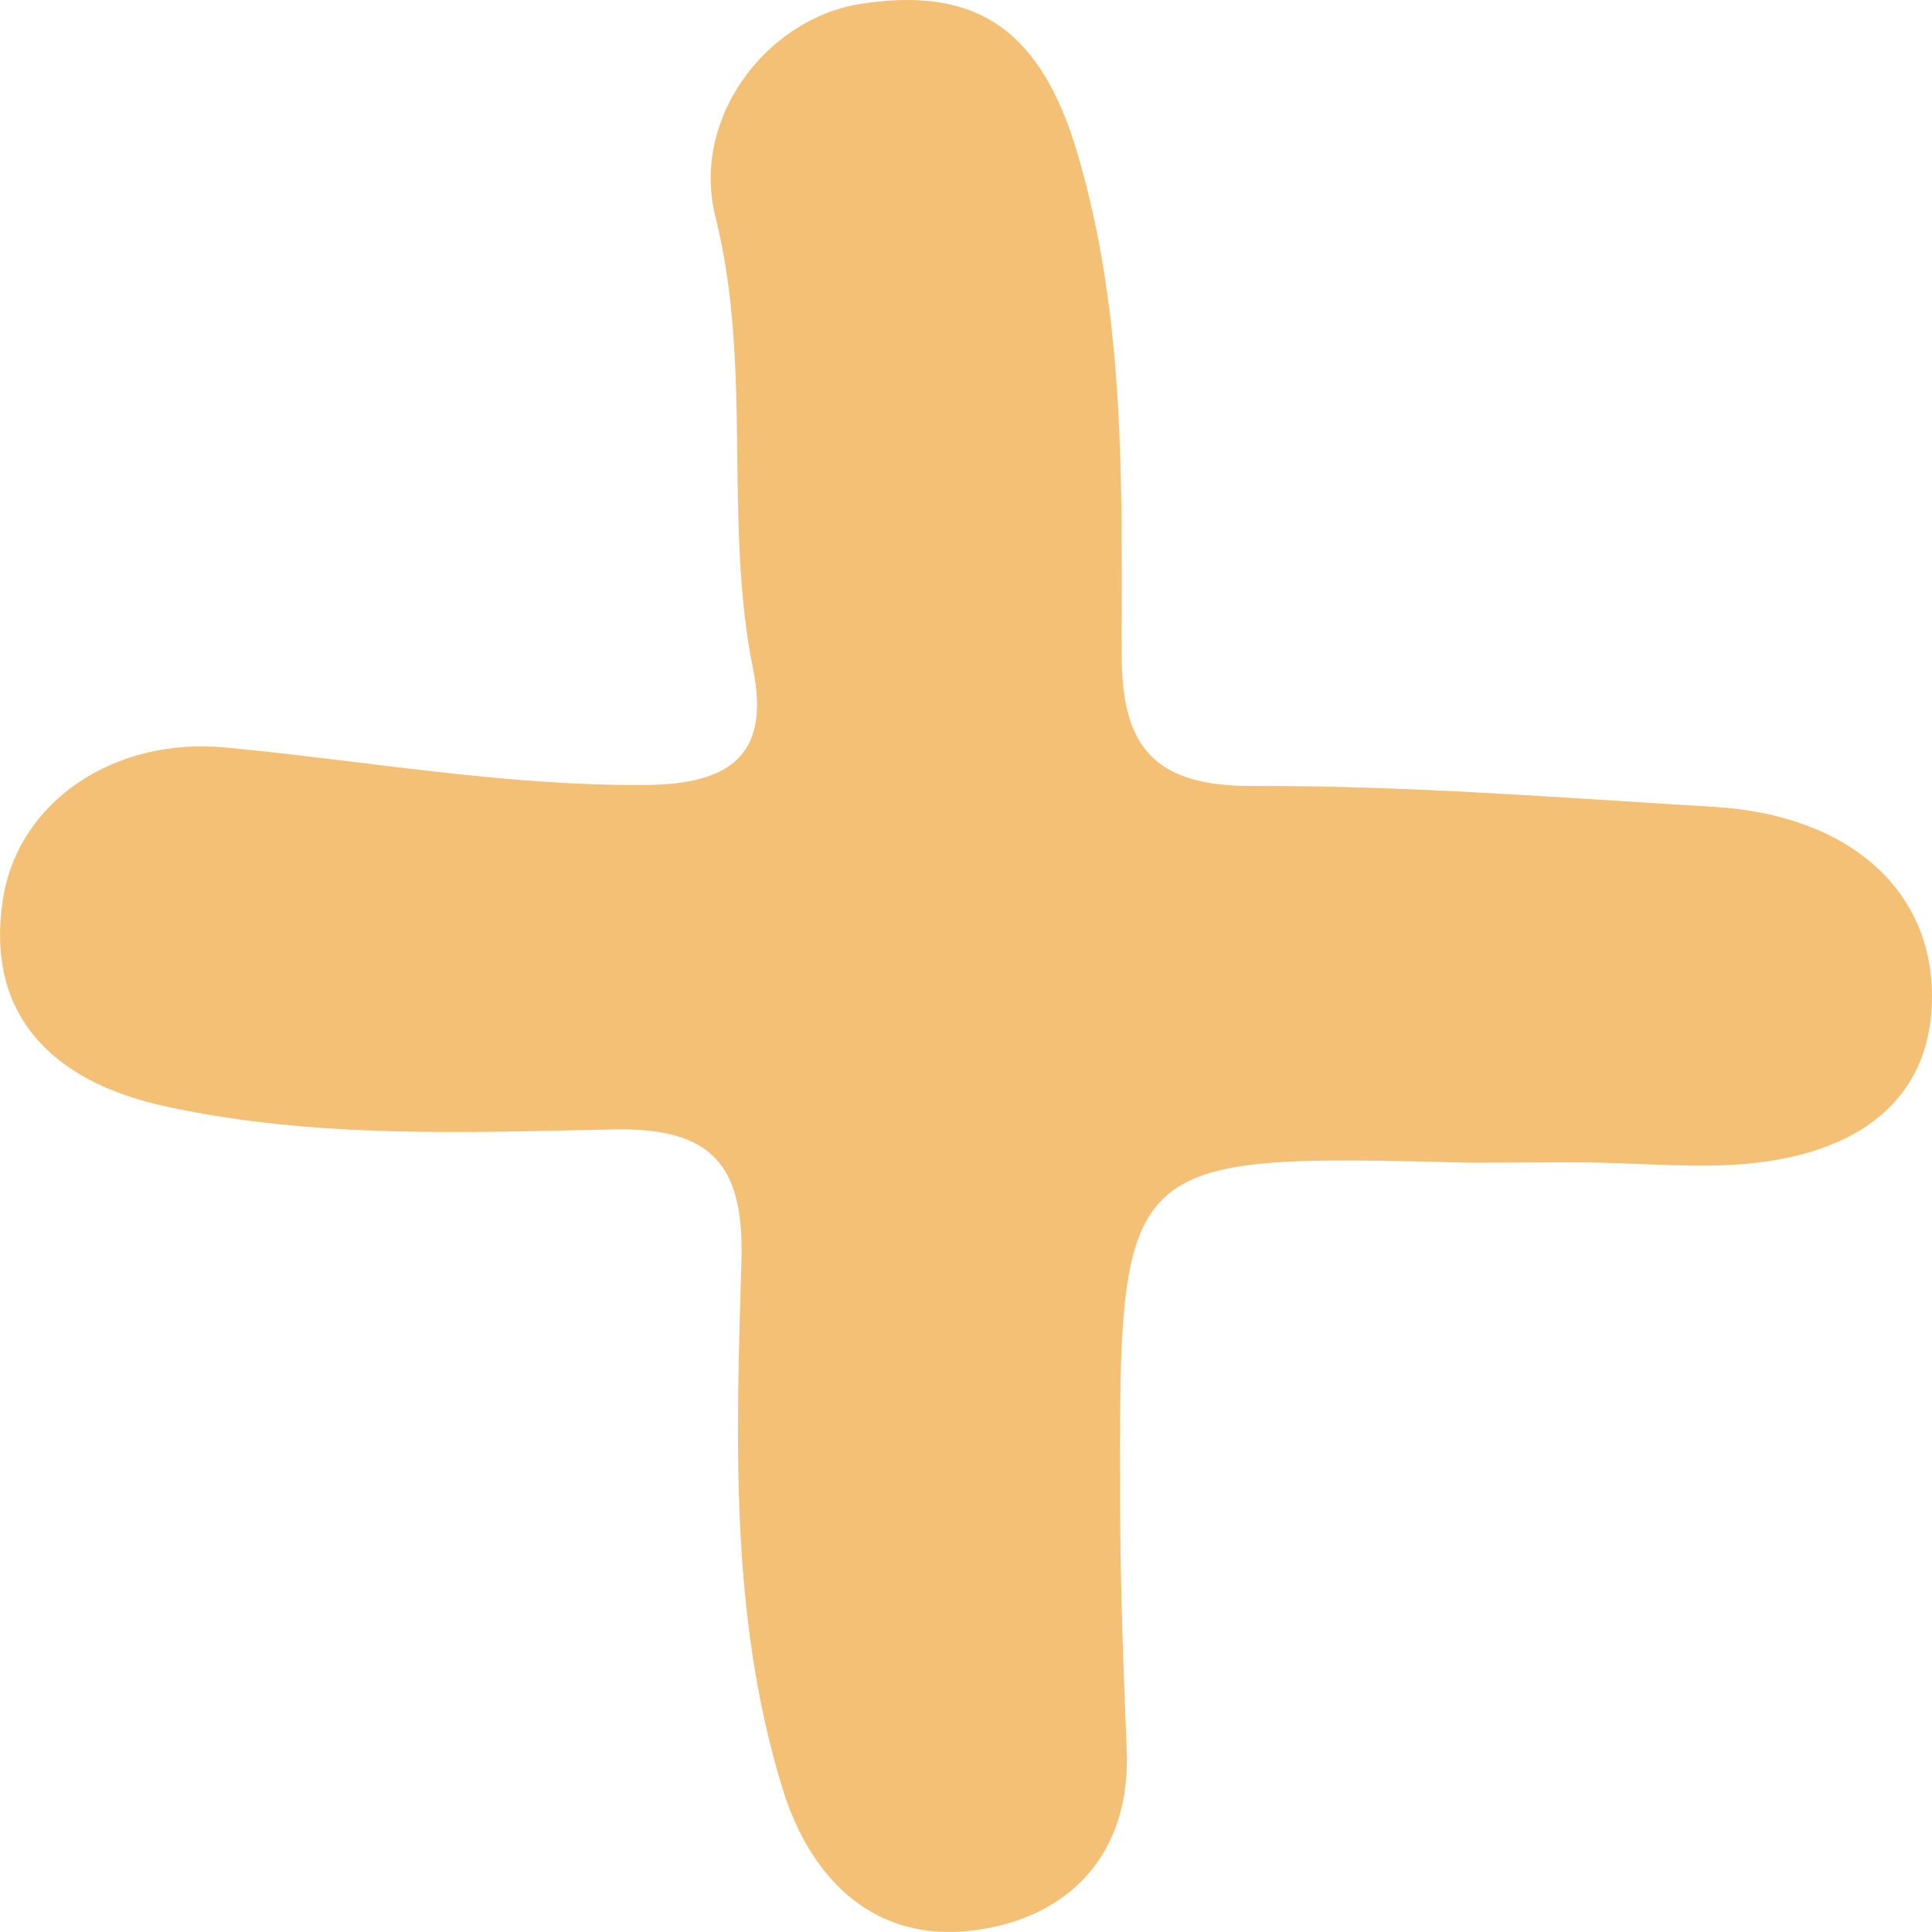 <svg width="29" height="29" viewBox="0 0 29 29" fill="none" xmlns="http://www.w3.org/2000/svg">
<path d="M22.074 17.453C16.805 17.32 16.797 17.32 16.813 22.554C16.817 23.788 16.861 25.022 16.912 26.256C16.98 27.849 16.028 28.791 14.629 28.974C13.178 29.166 12.183 28.271 11.743 26.838C10.946 24.237 11.053 21.566 11.129 18.906C11.168 17.488 10.684 16.922 9.21 16.953C6.974 17 4.734 17.09 2.51 16.613C0.703 16.227 -0.209 15.168 0.041 13.513C0.263 12.04 1.702 11.06 3.386 11.22C5.483 11.419 7.561 11.798 9.686 11.783C10.986 11.775 11.561 11.31 11.303 10.041C10.855 7.803 11.303 5.51 10.74 3.261C10.363 1.753 11.525 0.285 12.897 0.062C14.673 -0.223 15.628 0.464 16.171 2.296C16.904 4.772 16.837 7.307 16.837 9.834C16.837 11.208 17.321 11.806 18.811 11.798C21.114 11.79 23.422 11.974 25.725 12.111C27.774 12.232 29.035 13.38 28.999 15.024C28.968 16.594 27.755 17.488 25.626 17.496C25.031 17.5 24.44 17.457 23.846 17.449C23.259 17.445 22.668 17.453 22.074 17.453Z" fill="#F3C075"/>
</svg>
